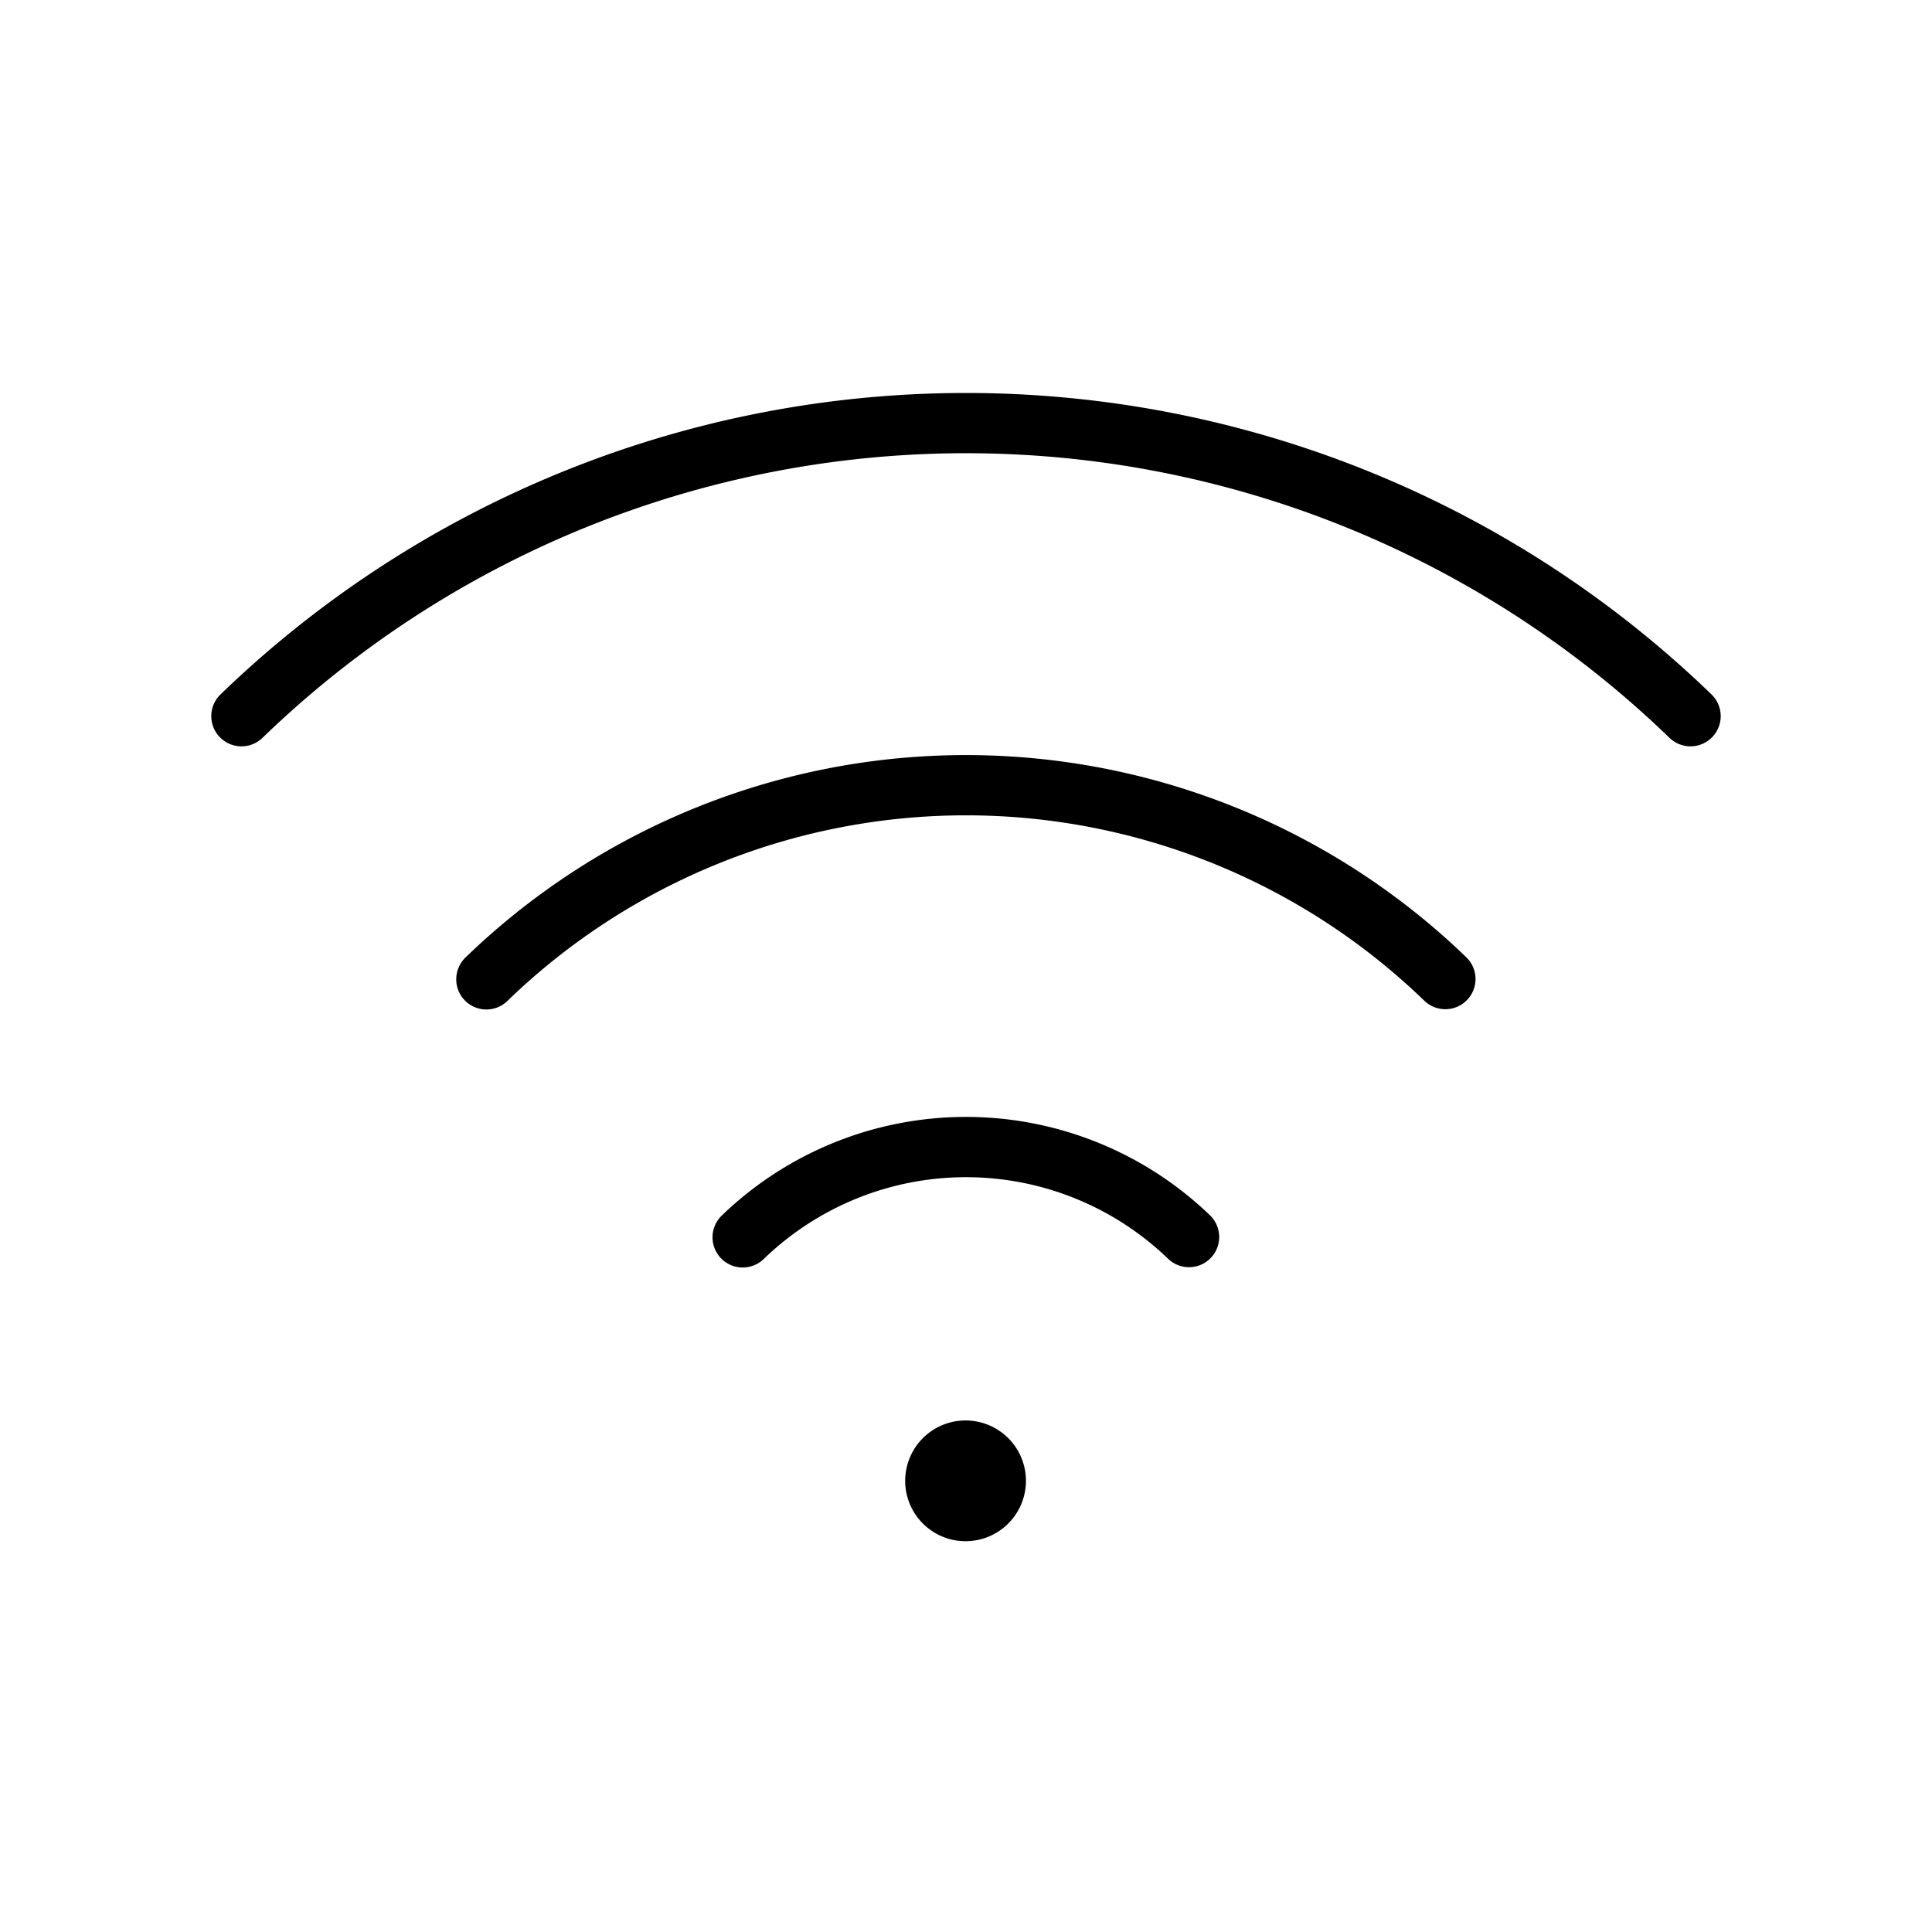 <svg xmlns="http://www.w3.org/2000/svg" width="32" height="32" viewBox="0 0 32 32"><path d="M15.298 23.808a1 1 0 1 0 1.414 1.414 1 1 0 0 0-1.414-1.414ZM11.952 20.136a.5.5 0 1 0 .7.715 4.82 4.82 0 0 1 6.697 0 .5.5 0 0 0 .699-.715 5.825 5.825 0 0 0-8.096 0ZM16 6.509c4.609 0 9.037 1.79 12.35 4.995a.5.5 0 0 1-.7.715 16.757 16.757 0 0 0-23.3 0 .5.5 0 1 1-.7-.715A17.764 17.764 0 0 1 16 6.509Z"/><path d="M7.599 16.02a.5.5 0 0 1 .112-.162 11.926 11.926 0 0 1 16.578 0 .5.5 0 1 1-.7.715 10.92 10.92 0 0 0-15.179 0 .499.499 0 0 1-.853-.362.5.5 0 0 1 .042-.192Z"/></svg>